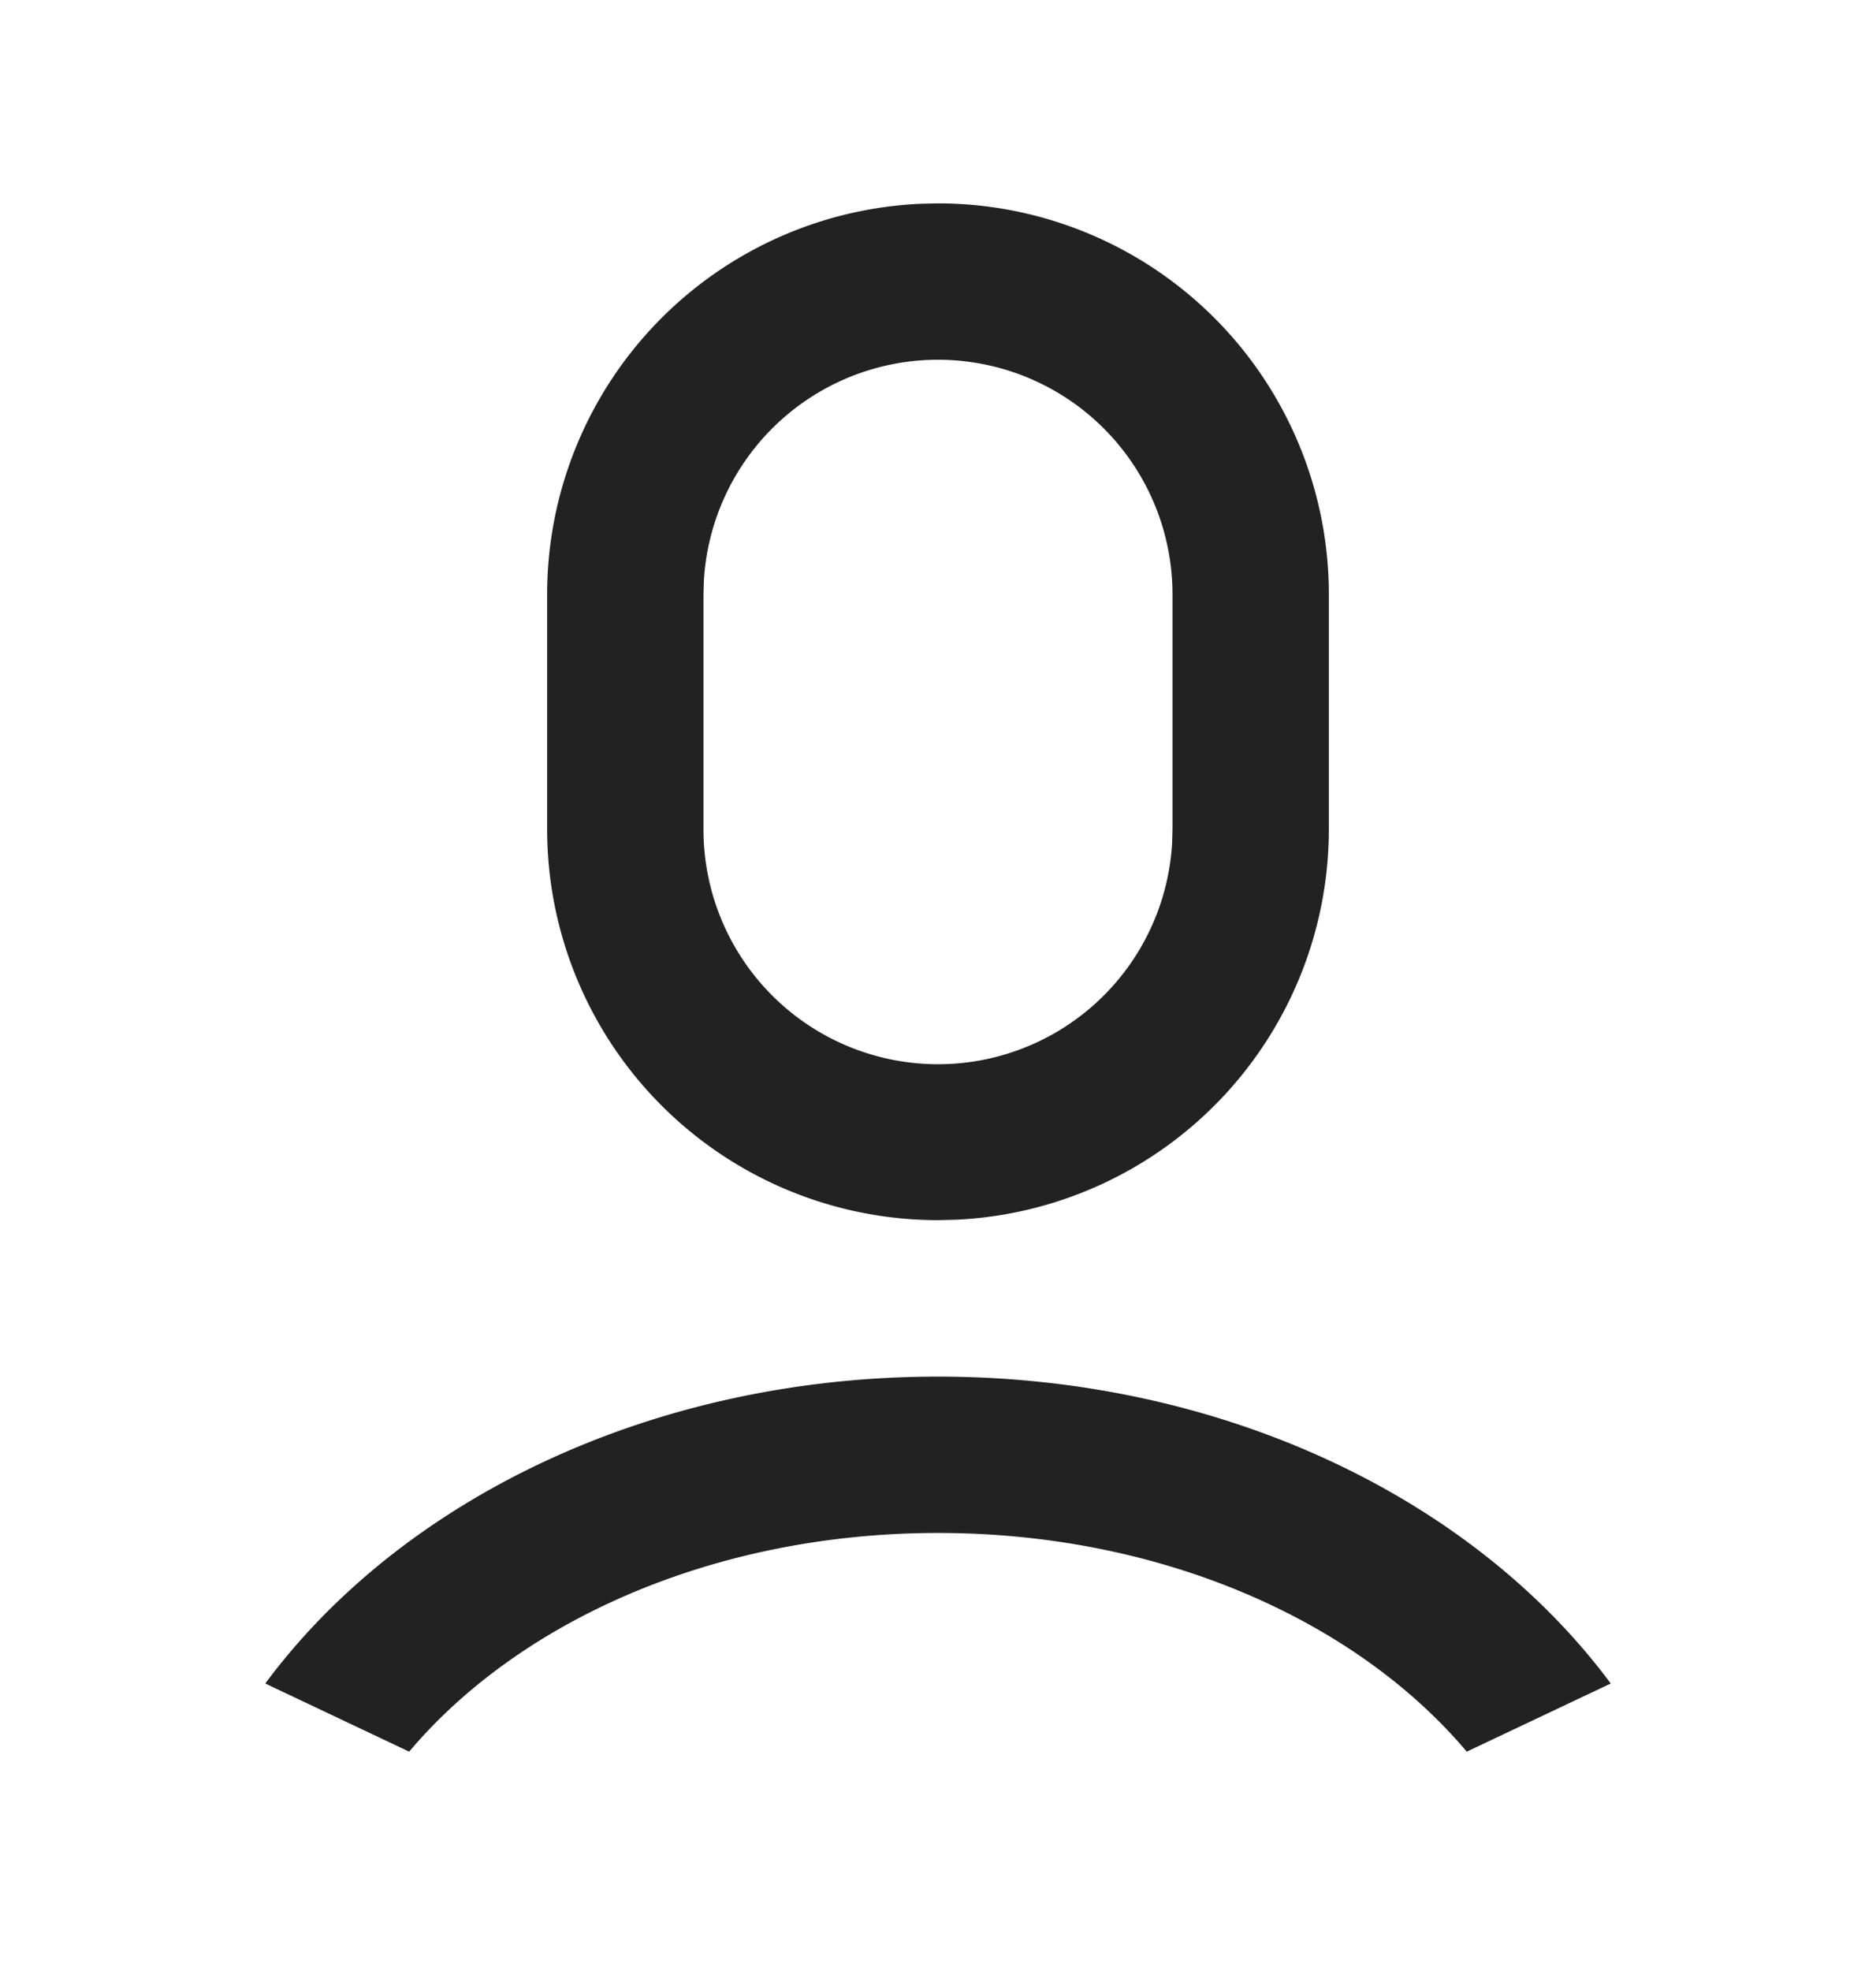 <svg width="20" height="21" viewBox="0 0 20 21" xmlns="http://www.w3.org/2000/svg">
    <g fill="none" fill-rule="evenodd">
        <path d="M0 .5h20v20H0z"/>
        <path d="M10 14.667c3.052 0 5.72 1.312 7.172 3.27l-1.535.726c-1.181-1.4-3.264-2.33-5.637-2.33-2.372 0-4.456.93-5.638 2.33l-1.534-.726c1.452-1.959 4.12-3.27 7.172-3.27zm0-12.5a4.167 4.167 0 0 1 4.167 4.166v2.5a4.167 4.167 0 0 1-3.986 4.163L10 13a4.167 4.167 0 0 1-4.167-4.167v-2.5A4.167 4.167 0 0 1 9.82 2.171L10 2.167zm0 1.666a2.5 2.5 0 0 0-2.496 2.354l-.004.146v2.5a2.5 2.5 0 0 0 4.996.147l.004-.147v-2.5a2.5 2.5 0 0 0-2.5-2.5z" fill="#222" fill-rule="nonzero"/>
    </g>
</svg>
